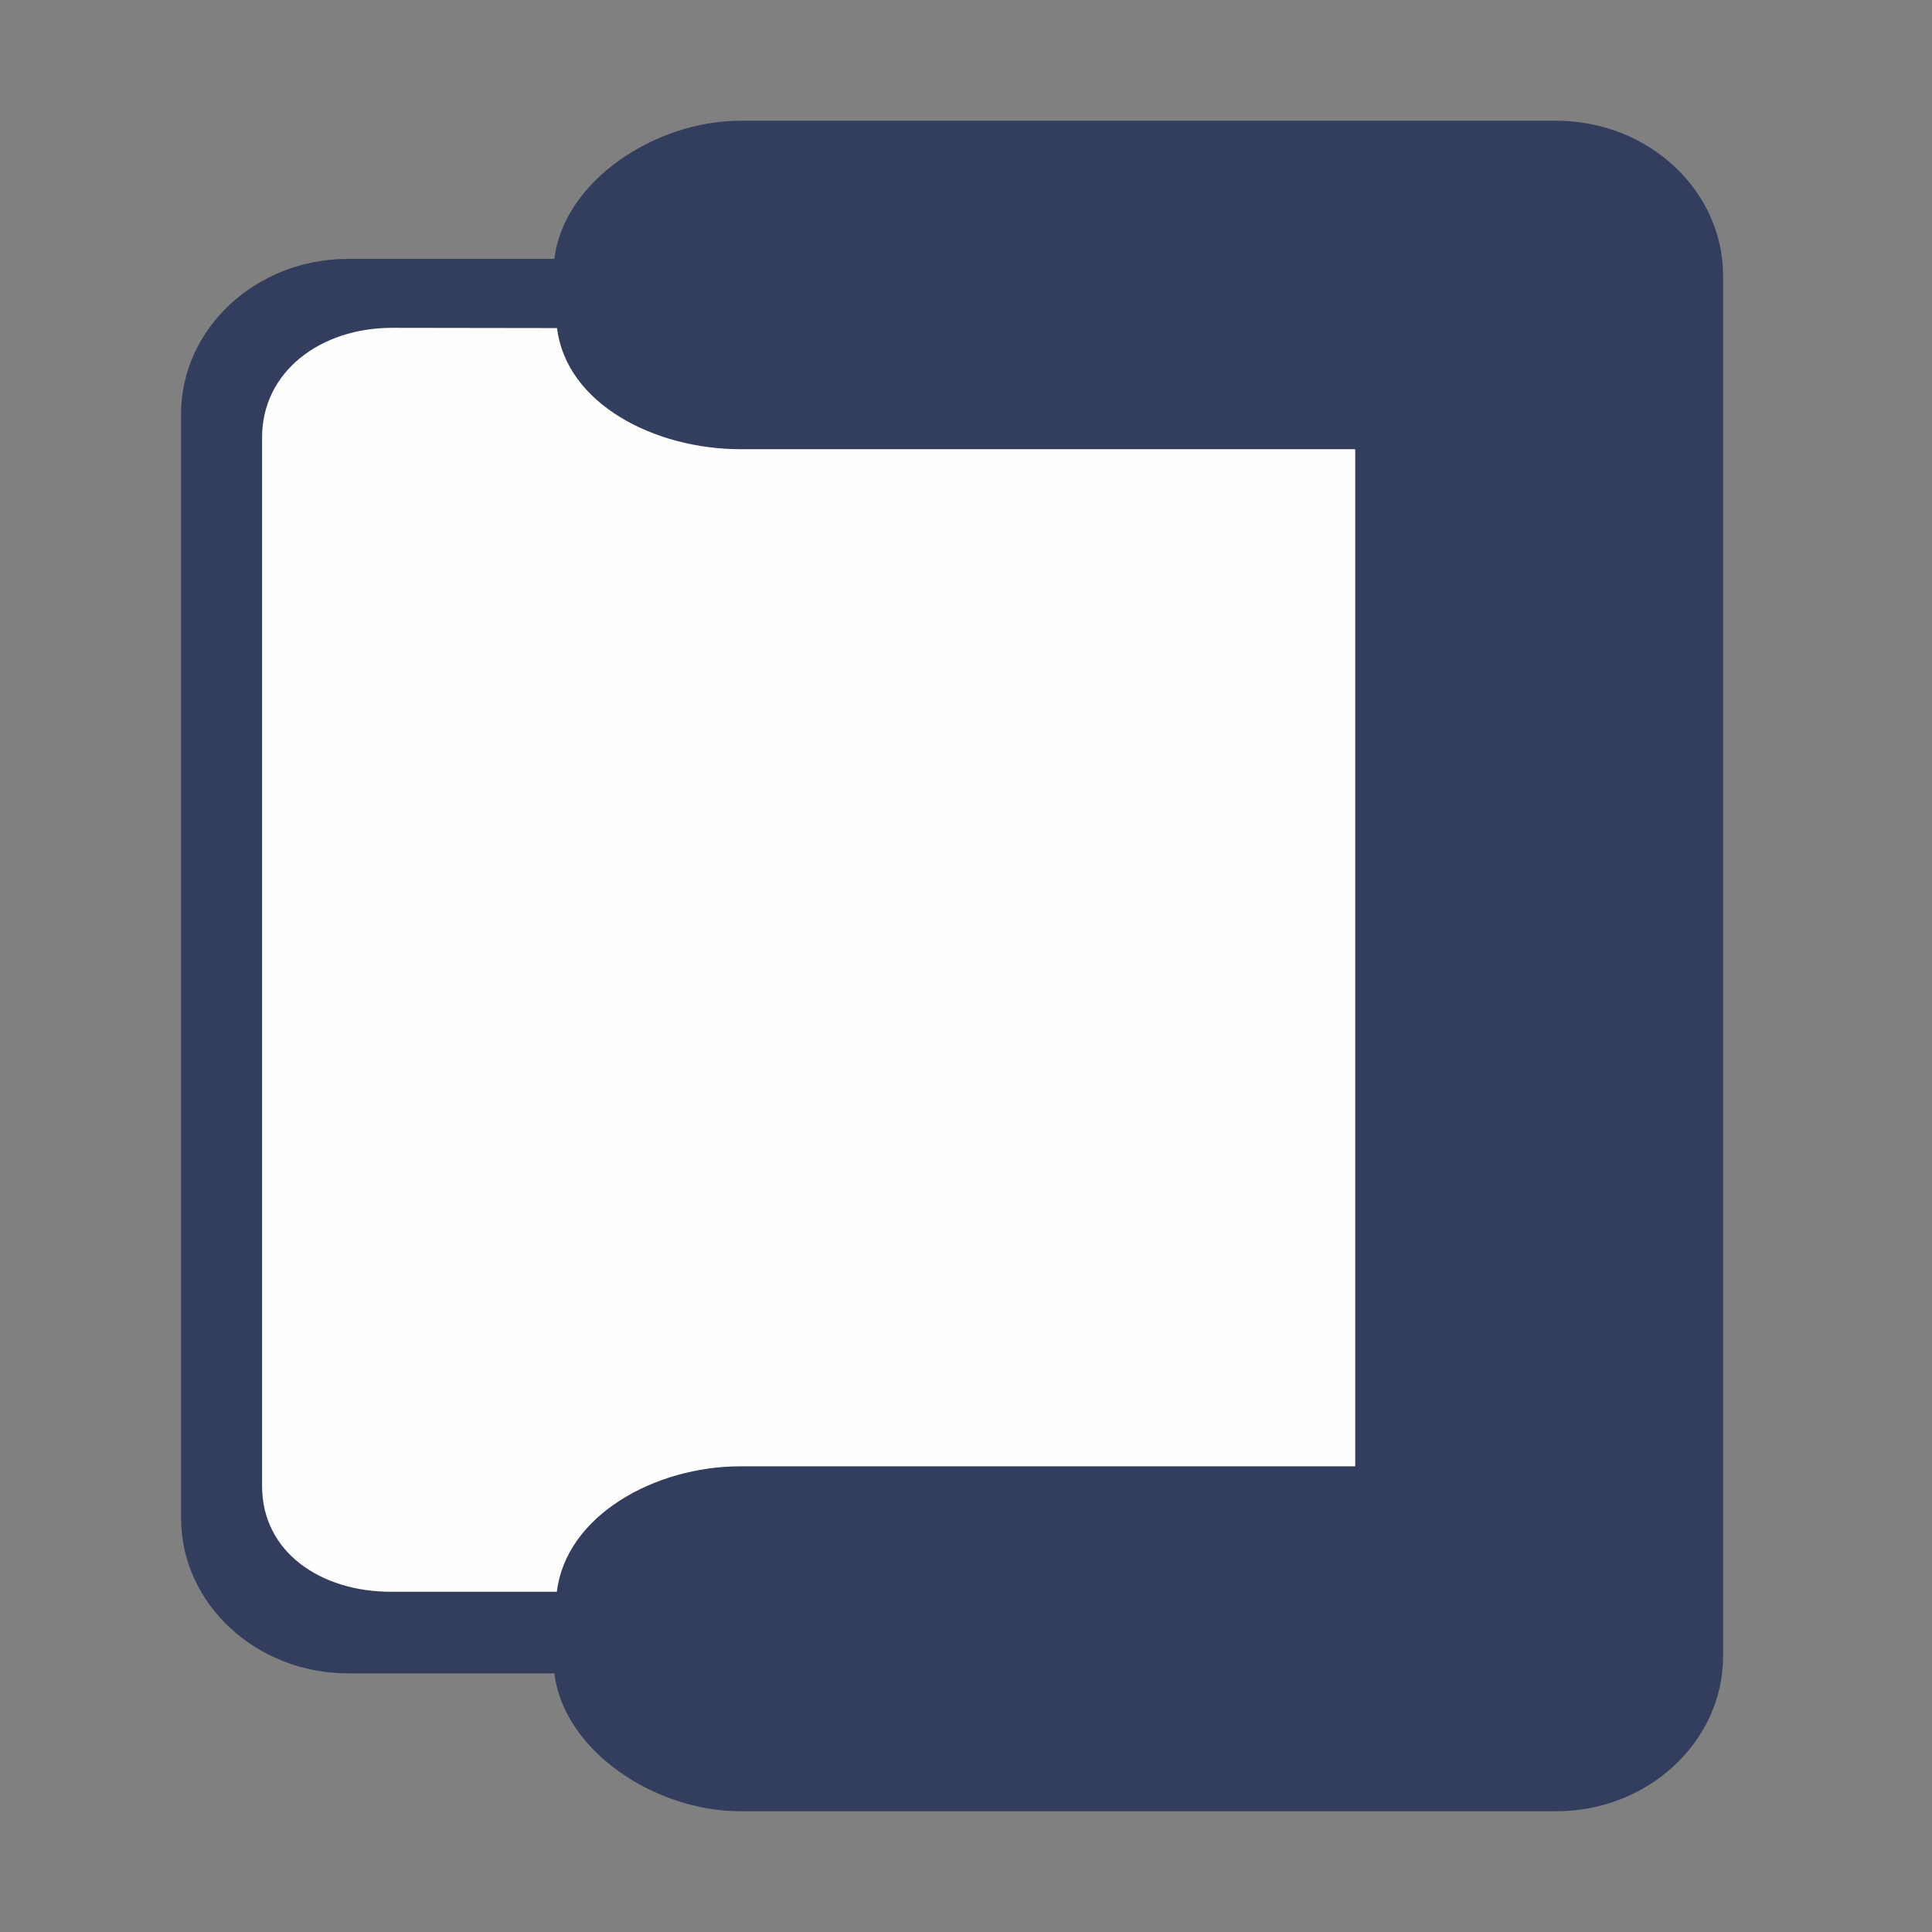 <?xml version="1.0" encoding="UTF-8"?>
<svg width="32px" height="32px" viewBox="0 0 32 32" version="1.1" xmlns="http://www.w3.org/2000/svg" xmlns:xlink="http://www.w3.org/1999/xlink">
    <rect x="0" y="0" width="32" height="32" fill="#808080" stroke="none"/>
    <title>编组 5</title>
    <g id="页面-1" stroke="none" stroke-width="1" fill="none" fill-rule="evenodd">
        <g id="座位排布切图" transform="translate(-572, -758)">
            <g id="编组-5" transform="translate(572, 758)">
                <rect id="矩形备份-250" fill-opacity="0" fill="#F2F4F5" x="0" y="0" width="32" height="32" rx="2"></rect>
                <g id="编组-15备份-7" transform="translate(16, 16) scale(-1, -1) rotate(-270) translate(-16, -16) translate(2, 3)" fill-rule="nonzero">
                    <path d="M2.288,19.025 L2.288,22.777 C2.288,24.3 3.441,25.541 4.858,25.541 L23.145,25.541 C24.562,25.541 25.716,24.3 25.716,22.777 L25.716,19.358 C26.998,19.202 28,17.697 28,16.279 L28,2.764 C28,1.241 26.846,-1.20792265e-13 25.429,-1.20792265e-13 L2.571,-1.20792265e-13 C1.154,-1.20792265e-13 5.32907052e-15,1.237 5.32907052e-15,2.764 L5.32907052e-15,16.279 C5.32907052e-15,17.697 1.005,19.205 2.288,19.358 L2.288,19.025 Z" id="路径" fill="#333E5E" transform="translate(14, 12.77) rotate(-180) translate(-14, -12.77) "></path>
                    <path d="M22.82,19.447 L5.446,19.447 C4.362,19.447 3.634,18.482 3.634,17.296 L3.638,14.562 C4.897,14.406 5.644,12.941 5.644,11.527 L5.644,1.341 L22.491,1.341 L22.491,11.527 C22.491,12.949 23.31,14.413 24.569,14.565 L24.569,17.296 C24.573,18.486 23.904,19.447 22.82,19.447 Z" id="路径" fill="#FEFEFE" transform="translate(14.102, 10.394) rotate(-180) translate(-14.102, -10.394) "></path>
                </g>
            </g>
        </g>
    </g>
</svg>